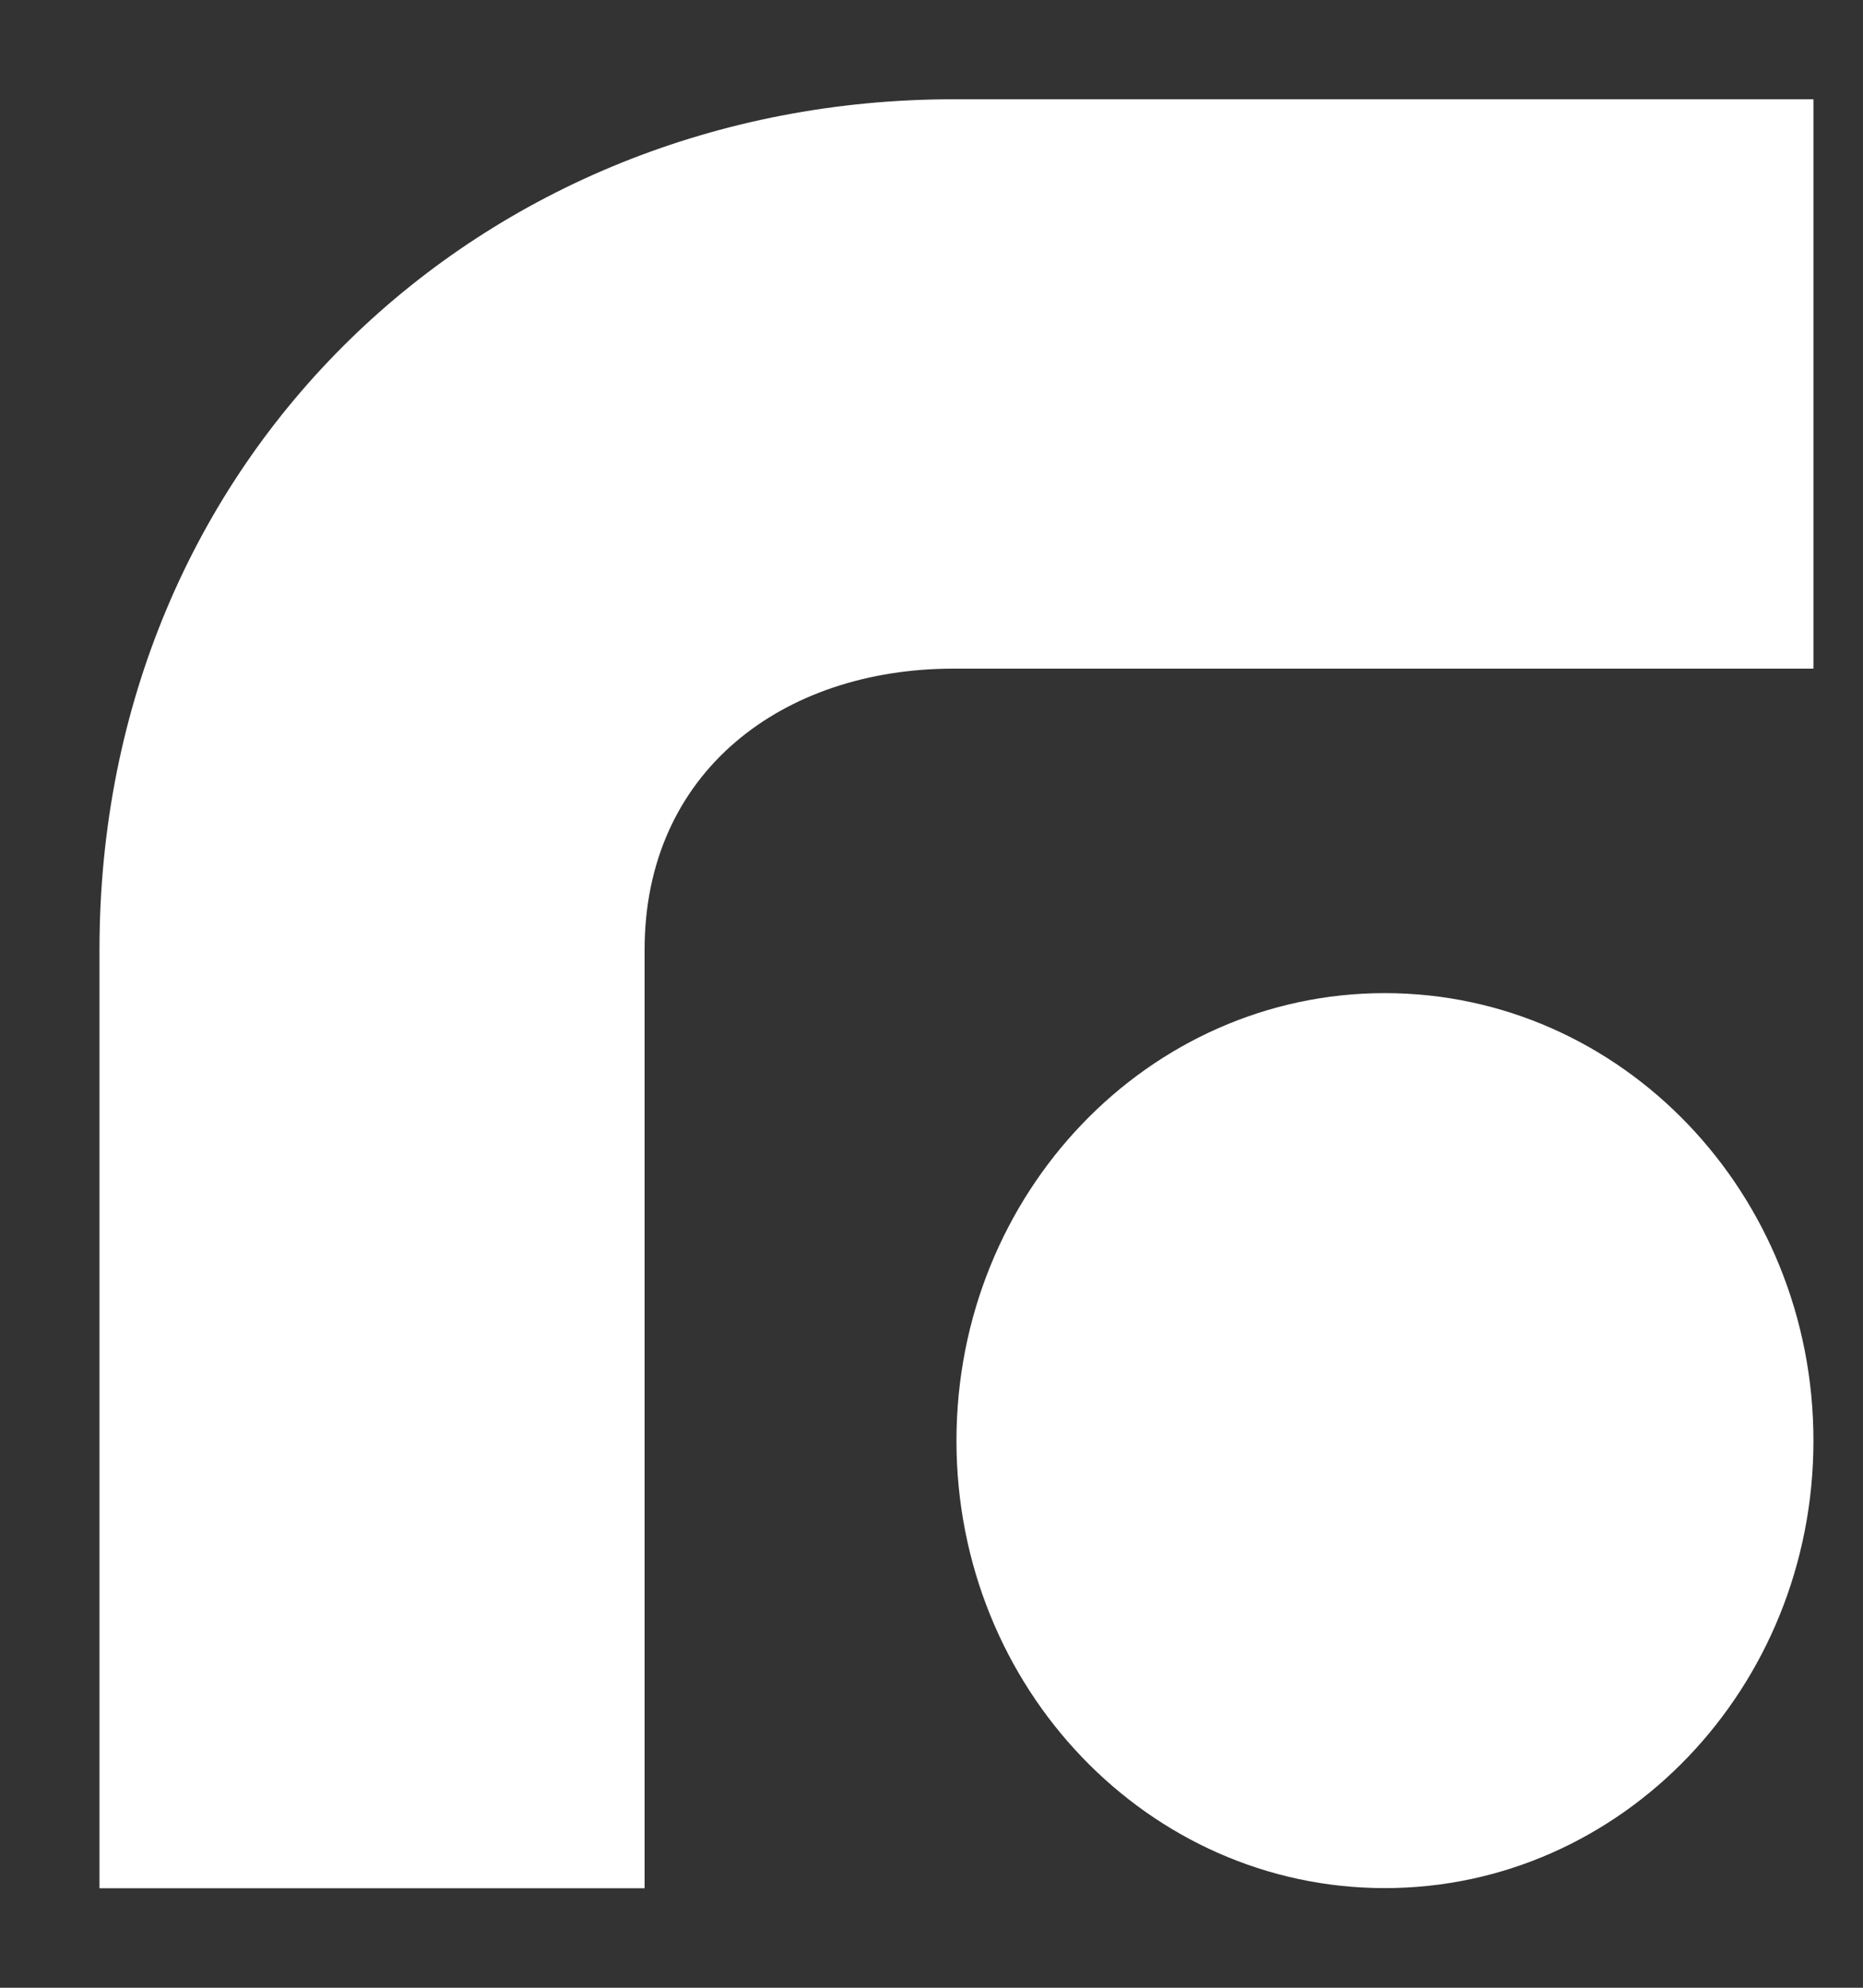 <svg width="15" height="16" viewBox="0 0 15 16" fill="none" xmlns="http://www.w3.org/2000/svg">
<rect x="0" y="0" width="15" height="16" fill="#333333" stroke="none"/>
<path d="M14.601 5.382H7.678C6.304 5.382 5.19 6.21 5.19 7.645V15.199H0.801V7.645C0.801 3.679 3.88 0.799 7.678 0.799H14.601V5.382ZM11.15 7.994C13.056 7.994 14.601 9.607 14.601 11.597C14.601 13.586 13.056 15.198 11.15 15.198C9.245 15.198 7.701 13.586 7.701 11.597C7.701 9.607 9.245 7.994 11.15 7.994Z" fill="white"/>
</svg>
